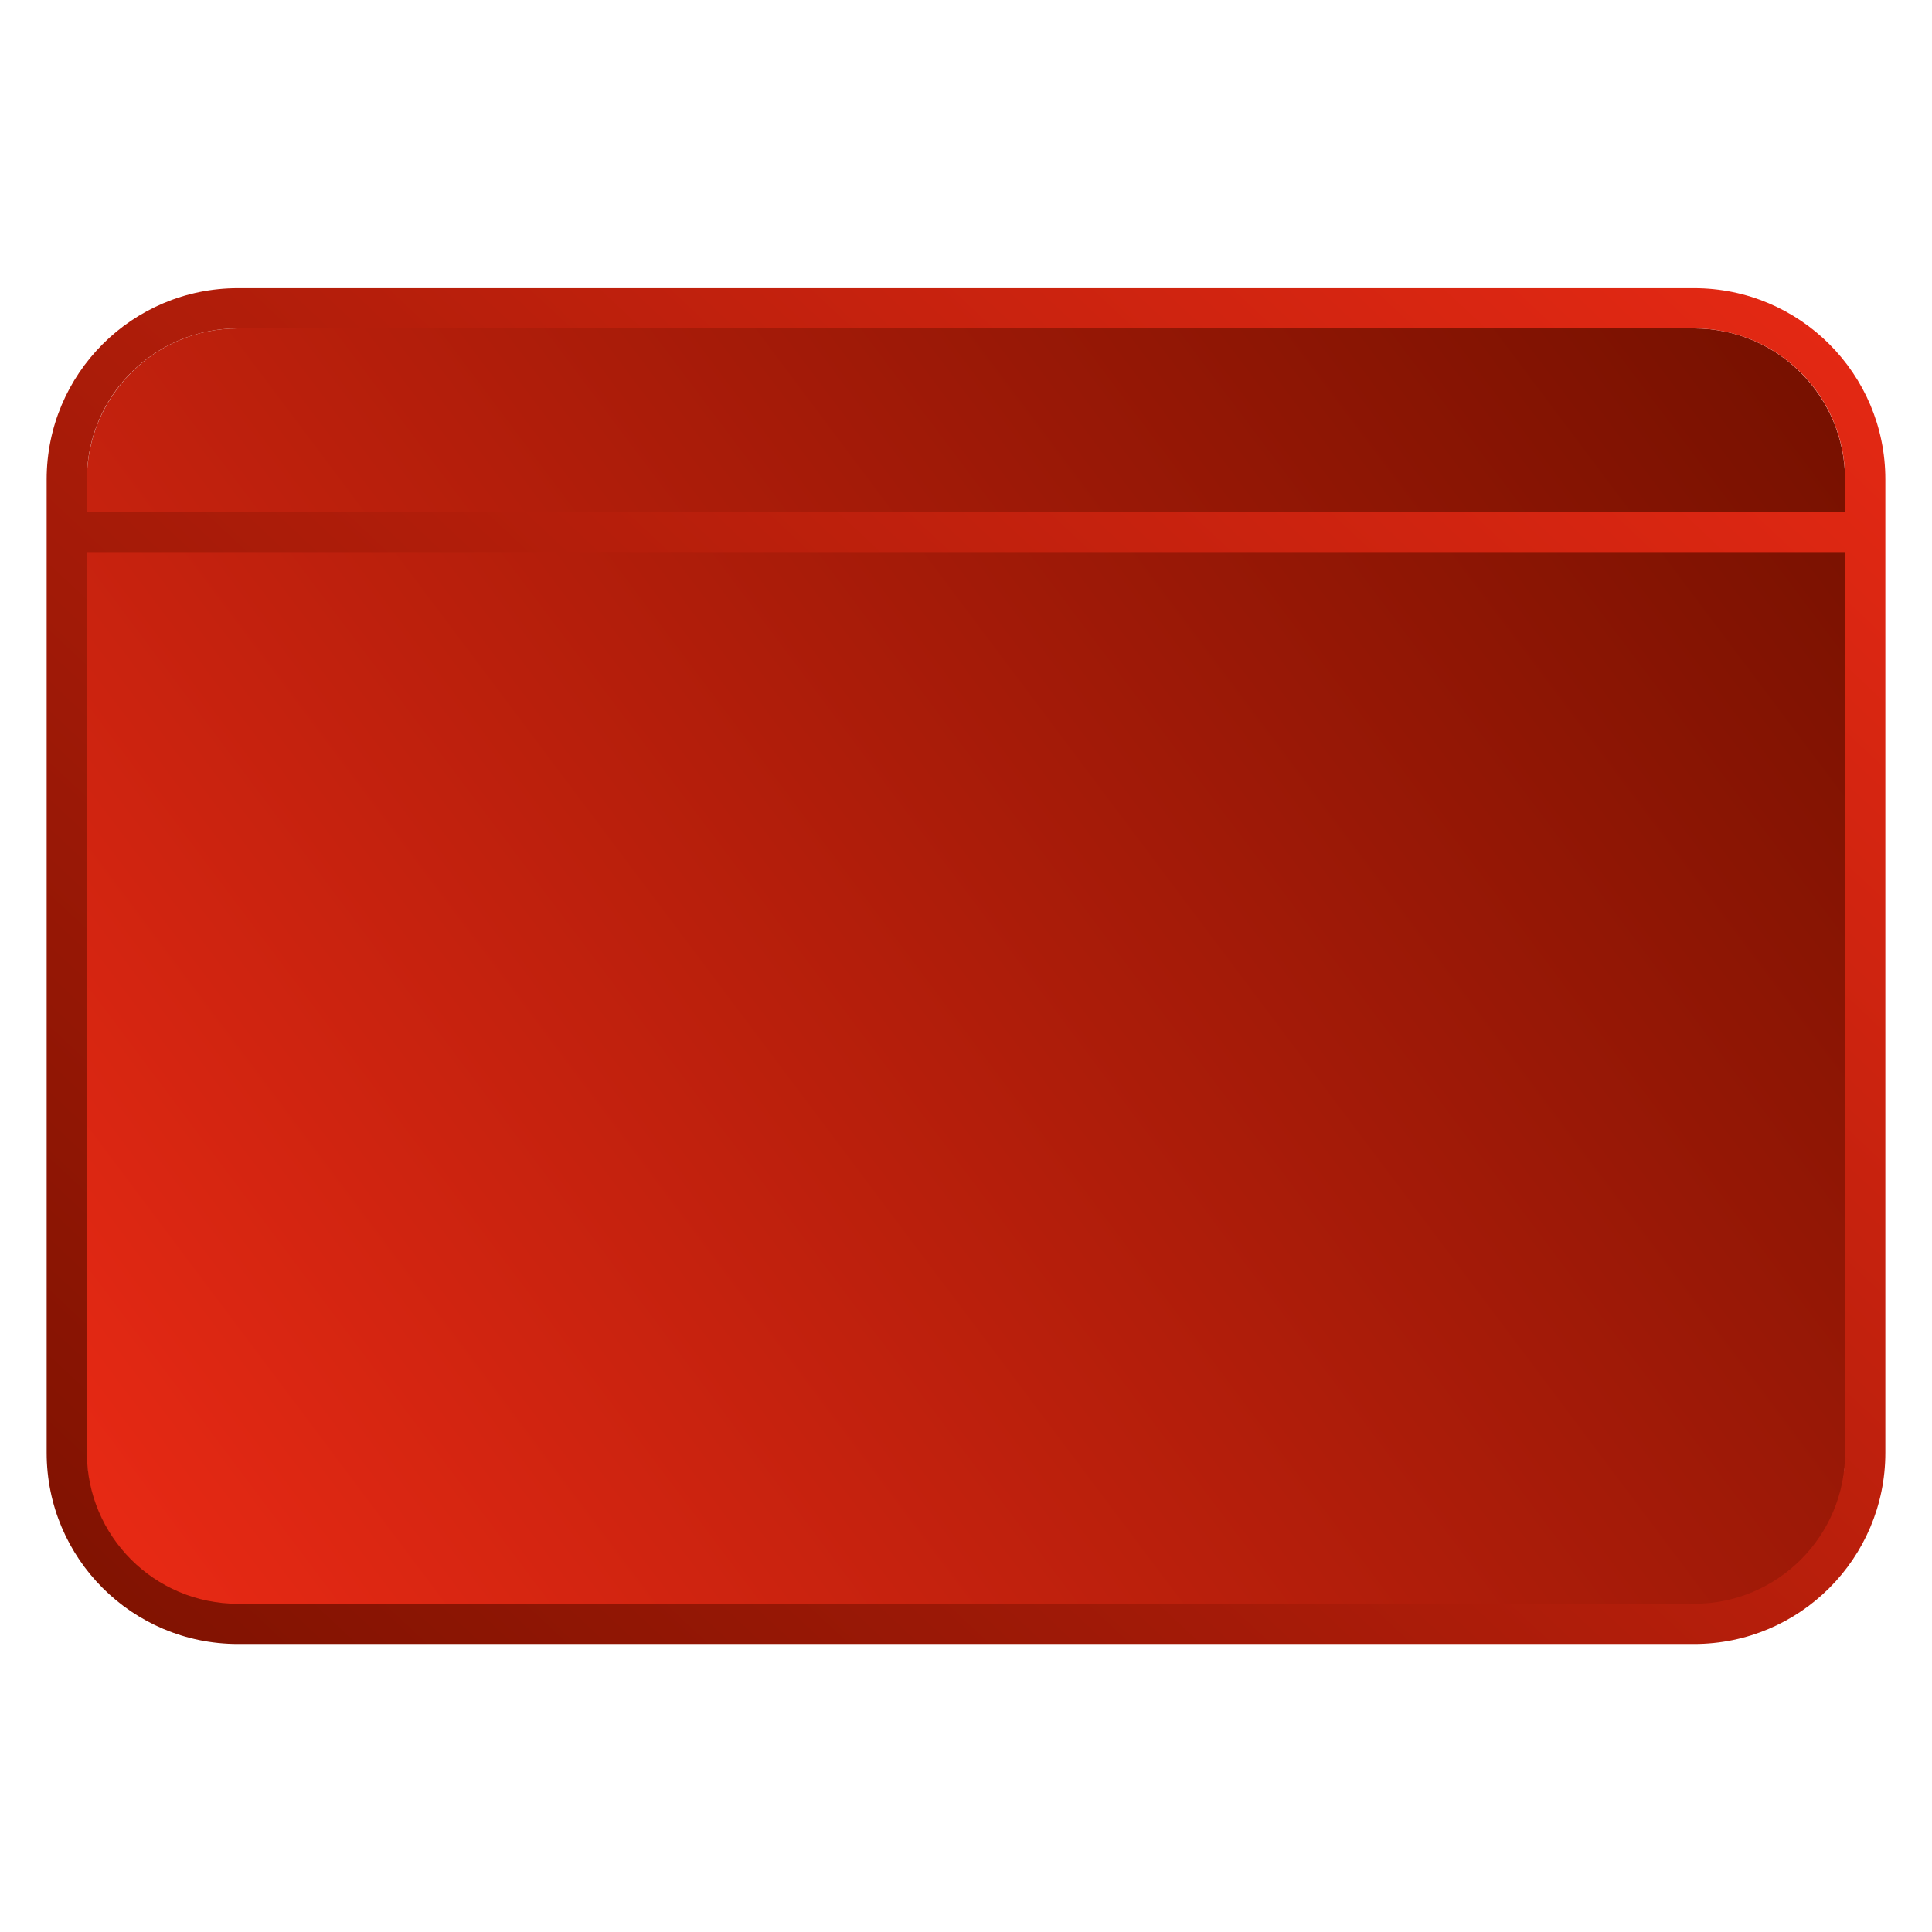 <svg clip-rule="evenodd" fill-rule="evenodd" stroke-linejoin="round" stroke-miterlimit="2" viewBox="0 0 48 48" xmlns="http://www.w3.org/2000/svg">
 <linearGradient id="a" x2="1" gradientTransform="matrix(-40.989 29.909 -29.909 -40.989 44.719 9.238)" gradientUnits="userSpaceOnUse">
  <stop stop-color="#781100" offset="0"/>
  <stop stop-color="#e62914" offset="1"/>
 </linearGradient>
 <linearGradient id="b" x2="1" gradientTransform="matrix(40.133 -42.246 42.246 40.133 10.704 53.126)" gradientUnits="userSpaceOnUse">
  <stop stop-color="#7a1100" offset="0"/>
  <stop stop-color="#e62914" offset="1"/>
 </linearGradient>
 <path d="m45.841 11.924c0-2.079-1.679-3.764-3.75-3.764h-36.183c-2.07 0-3.75 1.685-3.75 3.764v24.275c0 2.079 1.68 3.764 3.75 3.764h36.183c2.071 0 3.75-1.685 3.75-3.764z" fill="url(#a)"/>
 <path d="m46.841 11.91c0-2.624-2.127-4.75-4.75-4.75h-36.182c-2.623 0-4.75 2.126-4.75 4.75v24.185c0 2.622 2.127 4.749 4.75 4.749h36.183c2.622 0 4.749-2.127 4.749-4.749zm-1 1.119v.688h-43.682v-.312 22.69c0 2.07 1.679 3.75 3.75 3.75h36.183c2.07 0 3.749-1.68 3.749-3.75zm0-.312v-.807c0-2.072-1.679-3.75-3.75-3.75h-36.183c-2.07 0-3.75 1.678-3.75 3.75v.807z" fill="url(#b)"/>
</svg>

